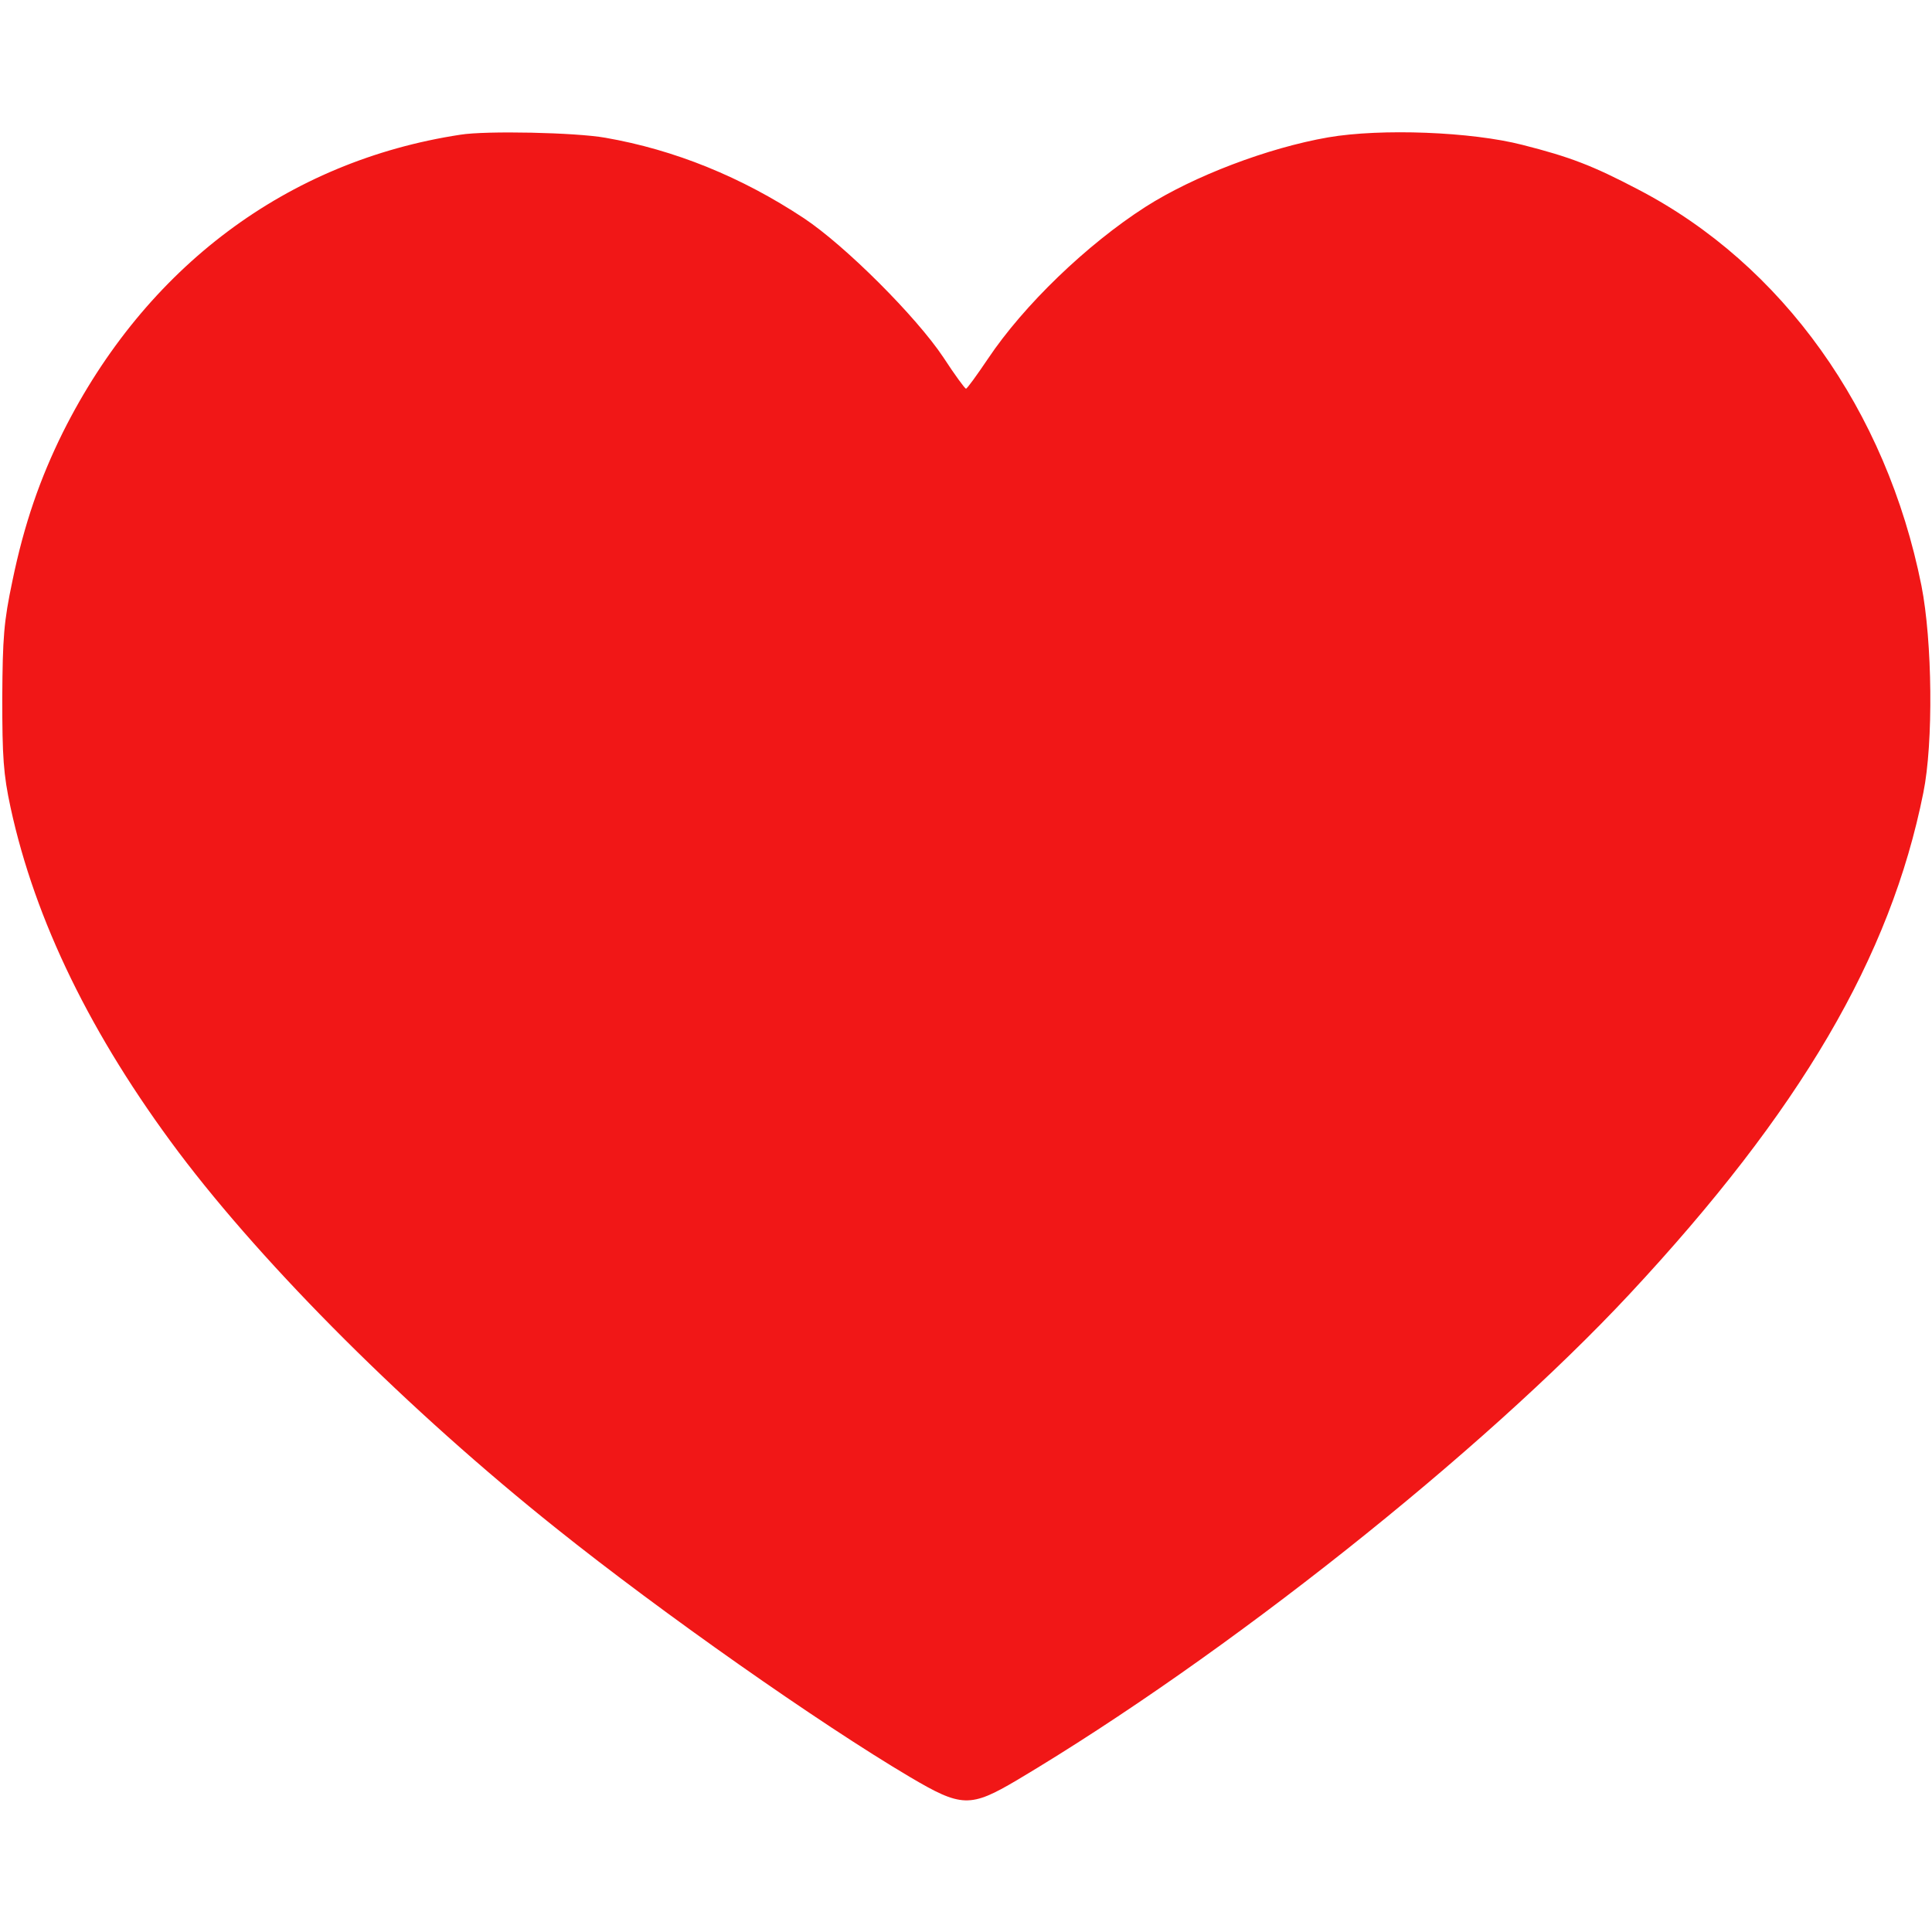 <?xml version="1.0" standalone="no"?>
<!DOCTYPE svg PUBLIC "-//W3C//DTD SVG 20010904//EN"
 "http://www.w3.org/TR/2001/REC-SVG-20010904/DTD/svg10.dtd">
<svg version="1.0" xmlns="http://www.w3.org/2000/svg"
 width="512pt" height="512pt" viewBox="0 0 512 512"
 preserveAspectRatio="xMidYMid meet">

<g transform="translate(0,512) scale(0.1,-0.1)"
fill="#f11717" stroke="none">
<path d="M1220 4763 c-459 -70 -834 -351 -1053 -788 -61 -123 -103 -244 -134
-394 -23 -109 -26 -150 -27 -311 0 -156 3 -202 22 -290 65 -300 214 -605 445
-913 231 -307 611 -686 1002 -998 280 -224 696 -516 936 -658 137 -81 160 -82
285 -8 551 328 1231 868 1622 1287 453 486 692 894 779 1329 27 132 24 402 -5
549 -93 465 -368 851 -751 1050 -120 63 -180 86 -306 118 -136 35 -375 44
-515 20 -161 -28 -357 -103 -484 -184 -156 -100 -323 -261 -418 -403 -29 -43
-55 -79 -58 -79 -3 0 -30 37 -60 83 -72 108 -260 296 -370 369 -165 109 -342
181 -526 213 -79 14 -316 19 -384 8z"/>
</g>
</svg>
